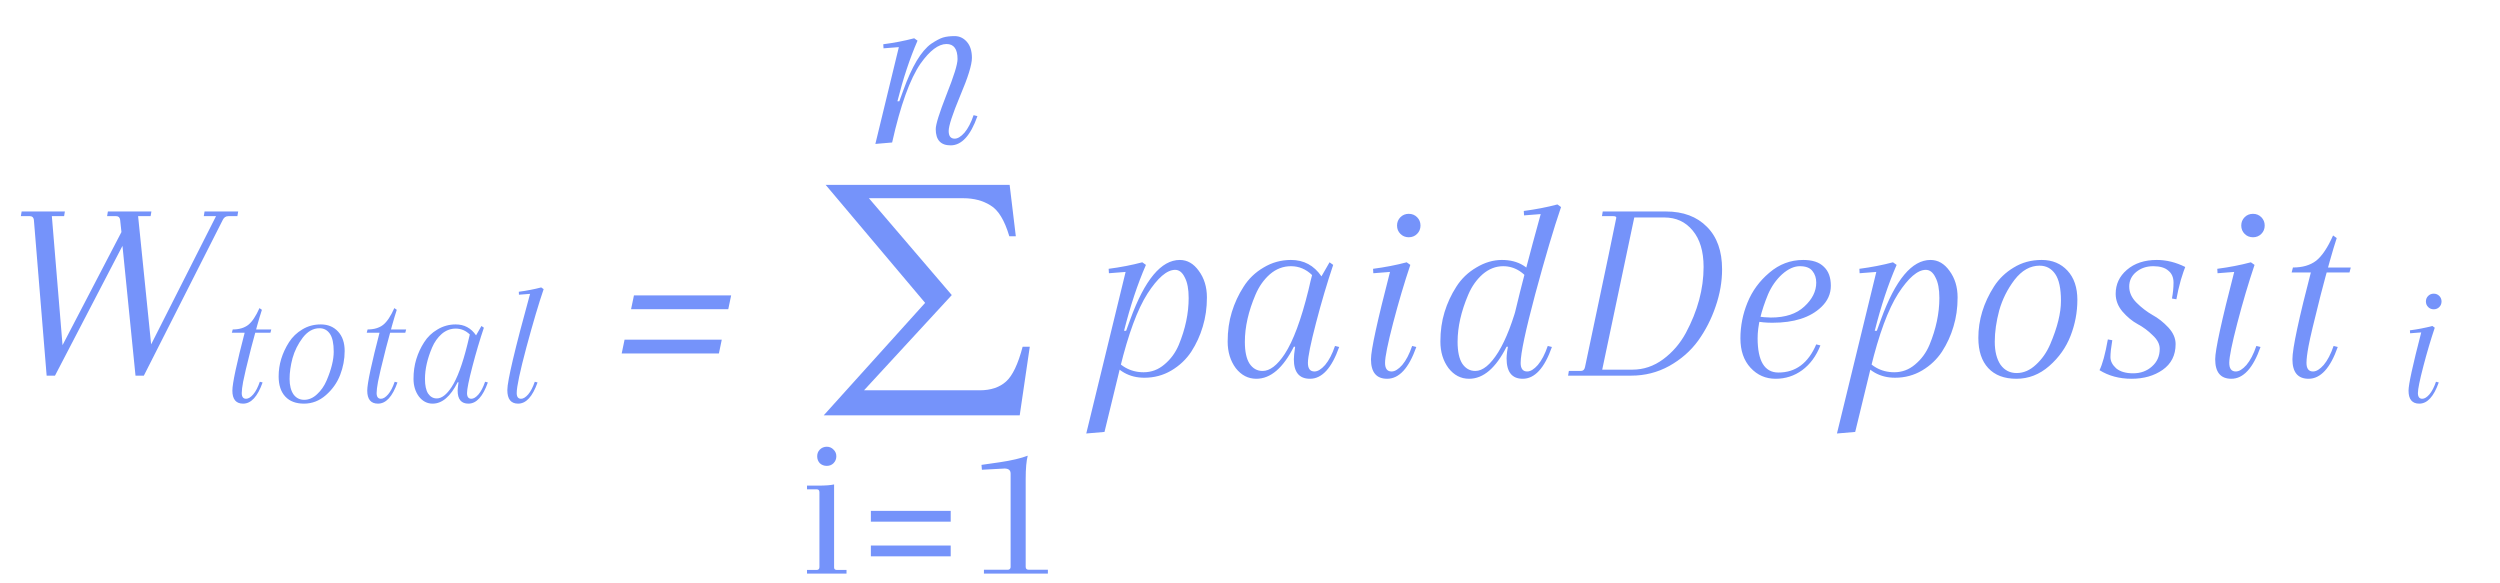 <svg width="193" height="45" viewBox="0 0 193 45" fill="none" xmlns="http://www.w3.org/2000/svg">
<path opacity="0.86" d="M15.792 16.326H18.387L18.327 16.688H17.623C17.435 16.688 17.294 16.782 17.201 16.97L11.105 29H10.461L9.455 18.981L4.245 29H3.601L2.615 16.97C2.588 16.782 2.488 16.688 2.314 16.688H1.609L1.67 16.326H5.009L4.949 16.688H4.003L4.828 26.646L9.375 17.915L9.274 16.97C9.247 16.782 9.147 16.688 8.972 16.688H8.268L8.329 16.326H11.688L11.628 16.688H10.662L11.668 26.586L16.677 16.688H15.732L15.792 16.326Z" fill="#6082FA"/>
<path opacity="0.86" d="M17.899 25.689L17.966 25.434H20.943L20.876 25.689H17.899ZM20.031 23.785L20.219 23.919C20.013 24.544 19.736 25.528 19.387 26.869C19.047 28.21 18.842 29.078 18.77 29.471C18.699 29.855 18.663 30.146 18.663 30.343C18.663 30.638 18.775 30.785 18.998 30.785C19.168 30.785 19.352 30.674 19.548 30.45C19.745 30.218 19.915 29.891 20.058 29.471L20.273 29.525C19.888 30.616 19.387 31.161 18.77 31.161C18.216 31.161 17.939 30.826 17.939 30.155C17.939 29.601 18.27 28.054 18.931 25.515L17.966 25.434C18.457 25.434 18.855 25.318 19.159 25.085C19.463 24.844 19.754 24.41 20.031 23.785ZM21.511 29.055C21.511 28.134 21.779 27.254 22.316 26.413C22.575 26.011 22.915 25.684 23.335 25.434C23.756 25.175 24.234 25.045 24.77 25.045C25.316 25.045 25.758 25.229 26.098 25.595C26.438 25.962 26.608 26.462 26.608 27.097C26.608 27.732 26.491 28.349 26.259 28.948C26.027 29.547 25.66 30.066 25.159 30.504C24.659 30.942 24.095 31.161 23.469 31.161C22.843 31.161 22.361 30.978 22.021 30.611C21.681 30.244 21.511 29.726 21.511 29.055ZM24.663 25.34C24.18 25.34 23.751 25.582 23.375 26.064C23.009 26.547 22.745 27.075 22.584 27.647C22.432 28.219 22.356 28.756 22.356 29.256C22.356 29.748 22.455 30.142 22.651 30.437C22.857 30.723 23.134 30.866 23.483 30.866C23.84 30.866 24.171 30.723 24.475 30.437C24.788 30.151 25.034 29.797 25.213 29.377C25.579 28.519 25.763 27.777 25.763 27.151C25.763 26.516 25.665 26.055 25.468 25.769C25.271 25.483 25.003 25.34 24.663 25.34ZM28.311 25.689L28.378 25.434H31.355L31.288 25.689H28.311ZM30.443 23.785L30.631 23.919C30.425 24.544 30.148 25.528 29.799 26.869C29.459 28.21 29.254 29.078 29.182 29.471C29.111 29.855 29.075 30.146 29.075 30.343C29.075 30.638 29.187 30.785 29.41 30.785C29.58 30.785 29.764 30.674 29.96 30.45C30.157 30.218 30.327 29.891 30.47 29.471L30.684 29.525C30.3 30.616 29.799 31.161 29.182 31.161C28.628 31.161 28.351 30.826 28.351 30.155C28.351 29.601 28.682 28.054 29.343 25.515L28.378 25.434C28.869 25.434 29.267 25.318 29.571 25.085C29.875 24.844 30.166 24.41 30.443 23.785ZM37.355 25.3C37.042 26.23 36.747 27.227 36.47 28.291C36.193 29.355 36.054 30.039 36.054 30.343C36.054 30.638 36.166 30.785 36.389 30.785C36.559 30.785 36.742 30.674 36.939 30.45C37.136 30.218 37.306 29.891 37.449 29.471L37.663 29.525C37.279 30.616 36.778 31.161 36.161 31.161C35.607 31.161 35.33 30.826 35.33 30.155C35.33 30.021 35.352 29.806 35.397 29.511H35.33C34.775 30.611 34.132 31.161 33.398 31.161C32.978 31.161 32.625 30.978 32.339 30.611C32.062 30.235 31.923 29.779 31.923 29.243C31.923 28.698 31.995 28.192 32.138 27.727C32.281 27.263 32.482 26.829 32.741 26.427C33.001 26.015 33.345 25.684 33.774 25.434C34.203 25.175 34.673 25.045 35.182 25.045C35.844 25.045 36.367 25.327 36.751 25.89L37.167 25.166L37.355 25.3ZM33.72 30.759C34.096 30.759 34.476 30.468 34.86 29.887C35.298 29.216 35.705 28.121 36.081 26.601C36.161 26.243 36.224 25.984 36.269 25.823C35.956 25.519 35.594 25.367 35.182 25.367C34.78 25.367 34.418 25.506 34.096 25.783C33.783 26.06 33.537 26.409 33.358 26.829C32.992 27.687 32.808 28.497 32.808 29.256C32.808 29.757 32.889 30.133 33.05 30.383C33.22 30.633 33.443 30.759 33.72 30.759ZM39.89 30.343C39.89 30.638 40.002 30.785 40.225 30.785C40.395 30.785 40.578 30.674 40.775 30.45C40.972 30.218 41.142 29.891 41.285 29.471L41.499 29.525C41.115 30.616 40.614 31.161 39.997 31.161C39.443 31.161 39.166 30.812 39.166 30.115C39.166 29.409 39.751 26.932 40.922 22.685L40.064 22.752L40.051 22.524C40.668 22.443 41.244 22.331 41.781 22.189L41.969 22.323C41.593 23.422 41.151 24.916 40.641 26.802C40.14 28.68 39.89 29.86 39.89 30.343Z" fill="#6082FA"/>
<path opacity="0.86" d="M56.223 23.87H48.719L48.941 22.804H56.444L56.223 23.87ZM55.499 27.29H47.995L48.216 26.224H55.72L55.499 27.29Z" fill="#6082FA"/>
<path opacity="0.86" d="M187.454 23.704C187.338 23.588 187.28 23.445 187.28 23.275C187.28 23.105 187.338 22.962 187.454 22.846C187.571 22.729 187.714 22.671 187.884 22.671C188.053 22.671 188.196 22.729 188.313 22.846C188.429 22.962 188.487 23.105 188.487 23.275C188.487 23.445 188.429 23.588 188.313 23.704C188.196 23.82 188.053 23.878 187.884 23.878C187.714 23.878 187.571 23.82 187.454 23.704ZM185.939 30.155C185.939 29.681 186.265 28.183 186.918 25.662L186.06 25.729L186.046 25.501C186.663 25.421 187.24 25.309 187.776 25.166L187.964 25.3C187.651 26.23 187.356 27.227 187.079 28.291C186.802 29.355 186.663 30.039 186.663 30.343C186.663 30.638 186.775 30.785 186.998 30.785C187.168 30.785 187.352 30.674 187.548 30.45C187.745 30.218 187.915 29.891 188.058 29.471L188.272 29.525C187.888 30.616 187.387 31.161 186.77 31.161C186.216 31.161 185.939 30.826 185.939 30.155Z" fill="#6082FA"/>
<path opacity="0.86" d="M88.184 20.249L88.466 20.45C87.822 21.925 87.259 23.622 86.776 25.54H86.937L87.259 24.655C88.372 21.597 89.646 20.068 91.081 20.068C91.658 20.068 92.148 20.349 92.55 20.913C92.966 21.476 93.174 22.16 93.174 22.965C93.174 23.769 93.066 24.52 92.852 25.218C92.651 25.902 92.356 26.546 91.967 27.149C91.578 27.739 91.068 28.222 90.438 28.598C89.807 28.973 89.11 29.161 88.345 29.161C87.179 29.161 86.267 28.645 85.609 27.612L85.75 27.27C86.394 28.249 87.239 28.738 88.285 28.738C88.889 28.738 89.425 28.537 89.894 28.135C90.377 27.733 90.746 27.23 91.001 26.626C91.511 25.392 91.765 24.185 91.765 23.005C91.765 22.321 91.665 21.791 91.464 21.416C91.276 21.027 91.028 20.832 90.719 20.832C90.089 20.832 89.378 21.442 88.587 22.663C87.809 23.883 87.105 25.788 86.475 28.376L85.267 33.345L83.859 33.466L86.897 20.993L85.609 21.094L85.589 20.752C86.515 20.631 87.38 20.463 88.184 20.249ZM102.922 20.45C102.453 21.845 102.01 23.34 101.595 24.936C101.179 26.532 100.971 27.558 100.971 28.014C100.971 28.457 101.139 28.678 101.474 28.678C101.729 28.678 102.004 28.511 102.299 28.175C102.594 27.826 102.849 27.337 103.063 26.707L103.385 26.787C102.808 28.423 102.057 29.241 101.132 29.241C100.3 29.241 99.885 28.738 99.885 27.733C99.885 27.531 99.918 27.209 99.985 26.767H99.885C99.053 28.417 98.087 29.241 96.988 29.241C96.357 29.241 95.828 28.966 95.398 28.417C94.983 27.853 94.775 27.169 94.775 26.365C94.775 25.547 94.882 24.789 95.097 24.091C95.311 23.394 95.613 22.743 96.002 22.14C96.391 21.523 96.907 21.027 97.551 20.651C98.195 20.262 98.899 20.068 99.663 20.068C100.656 20.068 101.44 20.49 102.017 21.335L102.641 20.249L102.922 20.45ZM97.471 28.638C98.034 28.638 98.604 28.202 99.18 27.33C99.838 26.324 100.448 24.681 101.011 22.401C101.132 21.865 101.226 21.476 101.293 21.235C100.823 20.779 100.28 20.551 99.663 20.551C99.06 20.551 98.517 20.759 98.034 21.174C97.564 21.59 97.196 22.113 96.927 22.743C96.377 24.031 96.103 25.245 96.103 26.385C96.103 27.136 96.223 27.699 96.465 28.075C96.719 28.45 97.055 28.638 97.471 28.638ZM108.113 18.056C107.938 17.882 107.851 17.667 107.851 17.412C107.851 17.157 107.938 16.943 108.113 16.768C108.287 16.594 108.502 16.507 108.756 16.507C109.011 16.507 109.226 16.594 109.4 16.768C109.575 16.943 109.662 17.157 109.662 17.412C109.662 17.667 109.575 17.882 109.4 18.056C109.226 18.23 109.011 18.317 108.756 18.317C108.502 18.317 108.287 18.23 108.113 18.056ZM105.839 27.733C105.839 27.022 106.329 24.775 107.308 20.993L106.02 21.094L106 20.752C106.926 20.631 107.791 20.463 108.596 20.249L108.877 20.45C108.408 21.845 107.965 23.34 107.549 24.936C107.134 26.532 106.926 27.558 106.926 28.014C106.926 28.457 107.093 28.678 107.429 28.678C107.684 28.678 107.958 28.511 108.254 28.175C108.549 27.826 108.803 27.337 109.018 26.707L109.34 26.787C108.763 28.423 108.012 29.241 107.087 29.241C106.255 29.241 105.839 28.738 105.839 27.733ZM117.394 28.014C117.394 28.457 117.562 28.678 117.897 28.678C118.152 28.678 118.427 28.511 118.722 28.175C119.017 27.826 119.272 27.337 119.487 26.707L119.808 26.787C119.232 28.423 118.481 29.241 117.555 29.241C116.724 29.241 116.308 28.718 116.308 27.672C116.308 26.613 117.186 22.898 118.943 16.527L117.656 16.628L117.636 16.286C118.561 16.165 119.426 15.997 120.231 15.783L120.513 15.984C119.949 17.634 119.285 19.873 118.521 22.703C117.77 25.52 117.394 27.29 117.394 28.014ZM116.509 26.767H116.308C115.476 28.417 114.511 29.241 113.411 29.241C112.781 29.241 112.251 28.966 111.822 28.417C111.406 27.853 111.198 27.169 111.198 26.365C111.198 25.547 111.305 24.789 111.52 24.091C111.735 23.394 112.036 22.743 112.425 22.14C112.814 21.523 113.331 21.027 113.974 20.651C114.618 20.262 115.275 20.068 115.946 20.068C117.233 20.068 118.145 20.631 118.682 21.758L118.4 22.12C117.77 21.074 116.985 20.551 116.046 20.551C115.47 20.551 114.94 20.759 114.457 21.174C113.988 21.59 113.619 22.113 113.351 22.743C112.801 24.031 112.526 25.245 112.526 26.385C112.526 27.136 112.647 27.699 112.888 28.075C113.143 28.45 113.478 28.638 113.894 28.638C114.471 28.638 115.061 28.155 115.664 27.189C116.268 26.21 116.804 24.816 117.274 23.005L116.509 26.767ZM128.479 16.789H126.166L123.691 28.537H126.025C126.883 28.537 127.674 28.269 128.399 27.733C129.123 27.196 129.706 26.519 130.149 25.701C131.061 23.997 131.517 22.301 131.517 20.611C131.517 19.404 131.235 18.465 130.672 17.794C130.122 17.124 129.391 16.789 128.479 16.789ZM123.731 16.326H128.6C129.941 16.326 131.001 16.721 131.778 17.513C132.556 18.291 132.945 19.384 132.945 20.792C132.945 21.744 132.778 22.703 132.442 23.669C132.12 24.621 131.671 25.5 131.094 26.304C130.518 27.096 129.773 27.746 128.861 28.256C127.963 28.752 126.984 29 125.924 29H121.056L121.116 28.638H122.042C122.216 28.638 122.323 28.537 122.363 28.336C123.973 20.718 124.778 16.876 124.778 16.809C124.778 16.728 124.704 16.688 124.556 16.688H123.671L123.731 16.326ZM139.208 20.068C139.919 20.068 140.449 20.242 140.798 20.591C141.16 20.926 141.341 21.416 141.341 22.059C141.341 22.69 141.093 23.24 140.597 23.709C139.752 24.514 138.498 24.916 136.835 24.916C136.338 24.916 135.909 24.876 135.547 24.795V24.413C136.016 24.48 136.405 24.514 136.714 24.514C137.827 24.514 138.685 24.232 139.289 23.669C139.906 23.105 140.214 22.489 140.214 21.818C140.214 21.456 140.114 21.154 139.913 20.913C139.725 20.671 139.403 20.551 138.947 20.551C138.504 20.551 138.048 20.759 137.579 21.174C137.123 21.59 136.761 22.106 136.493 22.723C135.956 24.024 135.688 25.151 135.688 26.103C135.688 27.873 136.224 28.759 137.297 28.759C138.625 28.759 139.597 28.034 140.214 26.586L140.536 26.666C140.214 27.485 139.745 28.122 139.128 28.578C138.524 29.02 137.84 29.241 137.076 29.241C136.312 29.241 135.668 28.96 135.145 28.396C134.622 27.833 134.36 27.075 134.36 26.123C134.36 25.171 134.541 24.252 134.903 23.367C135.265 22.468 135.829 21.697 136.593 21.053C137.358 20.396 138.229 20.068 139.208 20.068ZM146.138 20.249L146.42 20.45C145.776 21.925 145.213 23.622 144.73 25.54H144.891L145.213 24.655C146.326 21.597 147.6 20.068 149.035 20.068C149.612 20.068 150.101 20.349 150.504 20.913C150.92 21.476 151.127 22.16 151.127 22.965C151.127 23.769 151.02 24.52 150.806 25.218C150.604 25.902 150.309 26.546 149.92 27.149C149.531 27.739 149.022 28.222 148.391 28.598C147.761 28.973 147.064 29.161 146.299 29.161C145.132 29.161 144.22 28.645 143.563 27.612L143.704 27.27C144.348 28.249 145.193 28.738 146.239 28.738C146.842 28.738 147.379 28.537 147.848 28.135C148.331 27.733 148.7 27.23 148.955 26.626C149.464 25.392 149.719 24.185 149.719 23.005C149.719 22.321 149.619 21.791 149.417 21.416C149.23 21.027 148.982 20.832 148.673 20.832C148.043 20.832 147.332 21.442 146.541 22.663C145.763 23.883 145.059 25.788 144.428 28.376L143.221 33.345L141.813 33.466L144.851 20.993L143.563 21.094L143.543 20.752C144.468 20.631 145.334 20.463 146.138 20.249ZM152.728 26.083C152.728 24.701 153.131 23.381 153.936 22.12C154.324 21.516 154.834 21.027 155.464 20.651C156.095 20.262 156.812 20.068 157.617 20.068C158.435 20.068 159.099 20.343 159.609 20.893C160.118 21.442 160.373 22.194 160.373 23.146C160.373 24.098 160.199 25.023 159.85 25.922C159.501 26.821 158.952 27.599 158.2 28.256C157.449 28.913 156.604 29.241 155.666 29.241C154.727 29.241 154.003 28.966 153.493 28.417C152.983 27.867 152.728 27.089 152.728 26.083ZM157.456 20.51C156.732 20.51 156.088 20.872 155.525 21.597C154.975 22.321 154.579 23.112 154.338 23.971C154.11 24.829 153.996 25.634 153.996 26.385C153.996 27.122 154.143 27.712 154.438 28.155C154.747 28.584 155.163 28.799 155.686 28.799C156.222 28.799 156.718 28.584 157.174 28.155C157.644 27.726 158.013 27.196 158.281 26.566C158.831 25.278 159.106 24.165 159.106 23.226C159.106 22.274 158.958 21.583 158.663 21.154C158.368 20.725 157.966 20.51 157.456 20.51ZM166.227 20.551C165.717 20.551 165.281 20.698 164.919 20.993C164.557 21.288 164.376 21.664 164.376 22.12C164.376 22.576 164.564 22.991 164.939 23.367C165.315 23.743 165.724 24.058 166.166 24.313C166.609 24.554 167.018 24.876 167.393 25.278C167.769 25.681 167.957 26.11 167.957 26.566C167.957 27.424 167.621 28.088 166.951 28.557C166.294 29.013 165.496 29.241 164.557 29.241C163.618 29.241 162.793 29.02 162.082 28.578C162.31 28.122 162.525 27.33 162.726 26.204L163.068 26.264C162.974 26.814 162.927 27.25 162.927 27.572C162.927 27.88 163.075 28.169 163.37 28.437C163.678 28.692 164.114 28.819 164.678 28.819C165.254 28.819 165.737 28.645 166.126 28.296C166.528 27.947 166.73 27.491 166.73 26.928C166.73 26.566 166.549 26.217 166.186 25.882C165.838 25.533 165.449 25.245 165.02 25.017C164.604 24.789 164.215 24.467 163.853 24.051C163.504 23.635 163.33 23.179 163.33 22.683C163.33 21.945 163.618 21.328 164.195 20.832C164.785 20.323 165.556 20.068 166.508 20.068C167.246 20.068 167.977 20.249 168.701 20.611C168.634 20.759 168.52 21.094 168.359 21.617C168.212 22.14 168.098 22.636 168.017 23.105L167.675 23.045C167.756 22.616 167.796 22.207 167.796 21.818C167.796 21.416 167.662 21.107 167.393 20.893C167.139 20.665 166.75 20.551 166.227 20.551ZM173.286 18.056C173.112 17.882 173.025 17.667 173.025 17.412C173.025 17.157 173.112 16.943 173.286 16.768C173.46 16.594 173.675 16.507 173.93 16.507C174.185 16.507 174.399 16.594 174.574 16.768C174.748 16.943 174.835 17.157 174.835 17.412C174.835 17.667 174.748 17.882 174.574 18.056C174.399 18.23 174.185 18.317 173.93 18.317C173.675 18.317 173.46 18.23 173.286 18.056ZM171.013 27.733C171.013 27.022 171.502 24.775 172.481 20.993L171.194 21.094L171.174 20.752C172.099 20.631 172.964 20.463 173.769 20.249L174.051 20.45C173.581 21.845 173.139 23.34 172.723 24.936C172.307 26.532 172.099 27.558 172.099 28.014C172.099 28.457 172.267 28.678 172.602 28.678C172.857 28.678 173.132 28.511 173.427 28.175C173.722 27.826 173.977 27.337 174.191 26.707L174.513 26.787C173.937 28.423 173.185 29.241 172.26 29.241C171.429 29.241 171.013 28.738 171.013 27.733ZM176.915 21.033L177.015 20.651H181.481L181.381 21.033H176.915ZM180.113 18.177L180.395 18.378C180.086 19.317 179.671 20.792 179.148 22.804C178.638 24.816 178.33 26.116 178.222 26.707C178.115 27.283 178.061 27.719 178.061 28.014C178.061 28.457 178.229 28.678 178.564 28.678C178.819 28.678 179.094 28.511 179.389 28.175C179.684 27.826 179.939 27.337 180.154 26.707L180.475 26.787C179.899 28.423 179.148 29.241 178.222 29.241C177.391 29.241 176.975 28.738 176.975 27.733C176.975 26.901 177.471 24.581 178.464 20.772L177.015 20.651C177.753 20.651 178.35 20.477 178.806 20.128C179.262 19.766 179.698 19.116 180.113 18.177Z" fill="#6082FA"/>
<path opacity="0.86" d="M63.26 43.78V37.994C63.26 37.848 63.187 37.774 63.04 37.774H62.301V37.491H63.071C63.7 37.491 64.141 37.46 64.392 37.397V43.812C64.392 43.937 64.465 44 64.612 44H65.351V44.283H62.301V44H63.04C63.187 44 63.26 43.927 63.26 43.78ZM63.291 35.762C63.155 35.615 63.087 35.437 63.087 35.227C63.087 35.018 63.155 34.845 63.291 34.708C63.438 34.562 63.616 34.488 63.826 34.488C64.036 34.488 64.209 34.562 64.345 34.708C64.492 34.845 64.565 35.018 64.565 35.227C64.565 35.437 64.492 35.615 64.345 35.762C64.209 35.898 64.036 35.966 63.826 35.966C63.616 35.966 63.438 35.898 63.291 35.762ZM73.394 40.274H67.231V39.441H73.394V40.274ZM73.394 42.947H67.231V42.114H73.394V42.947ZM75.96 44.283V43.984H77.8C77.925 43.984 77.999 43.922 78.02 43.796V36.564C78.02 36.302 77.862 36.171 77.548 36.171L75.803 36.265L75.771 35.888L77.202 35.683C78.104 35.547 78.816 35.379 79.34 35.18C79.236 35.578 79.183 36.176 79.183 36.972V43.764C79.183 43.911 79.262 43.984 79.419 43.984H80.897V44.283H75.96Z" fill="#6082FA"/>
<path opacity="0.86" d="M75.032 4.471C75.032 5.001 74.73 5.975 74.126 7.393C73.534 8.811 73.238 9.718 73.238 10.112C73.238 10.507 73.392 10.704 73.701 10.704C73.935 10.704 74.188 10.55 74.459 10.242C74.73 9.921 74.965 9.471 75.162 8.891L75.458 8.965C74.927 10.47 74.237 11.222 73.386 11.222C72.622 11.222 72.239 10.803 72.239 9.964C72.239 9.607 72.517 8.719 73.072 7.301C73.639 5.883 73.922 4.97 73.922 4.563C73.922 3.786 73.639 3.398 73.072 3.398C72.455 3.398 71.789 3.897 71.074 4.896C70.248 6.092 69.514 8.127 68.873 11L67.578 11.111L69.391 3.638L68.207 3.731L68.189 3.416C69.039 3.305 69.835 3.151 70.575 2.954L70.834 3.139C70.242 4.495 69.724 6.055 69.28 7.819H69.428L69.724 7.005C70.39 5.143 71.111 3.934 71.888 3.379C72.258 3.133 72.56 2.972 72.794 2.898C73.041 2.824 73.343 2.787 73.701 2.787C74.07 2.787 74.385 2.935 74.644 3.231C74.903 3.527 75.032 3.94 75.032 4.471Z" fill="#6082FA"/>
<path opacity="0.86" d="M79.499 26.769L78.722 32.063H63.592L71.42 23.381L63.742 14.273H77.944L78.421 18.238H77.919C77.551 17 77.066 16.205 76.463 15.854C75.878 15.486 75.175 15.302 74.356 15.302H67.079L73.478 22.779L66.703 30.131H75.635C76.489 30.131 77.166 29.905 77.668 29.453C78.17 29.002 78.596 28.107 78.947 26.769H79.499Z" fill="#6082FA"/>
</svg>
